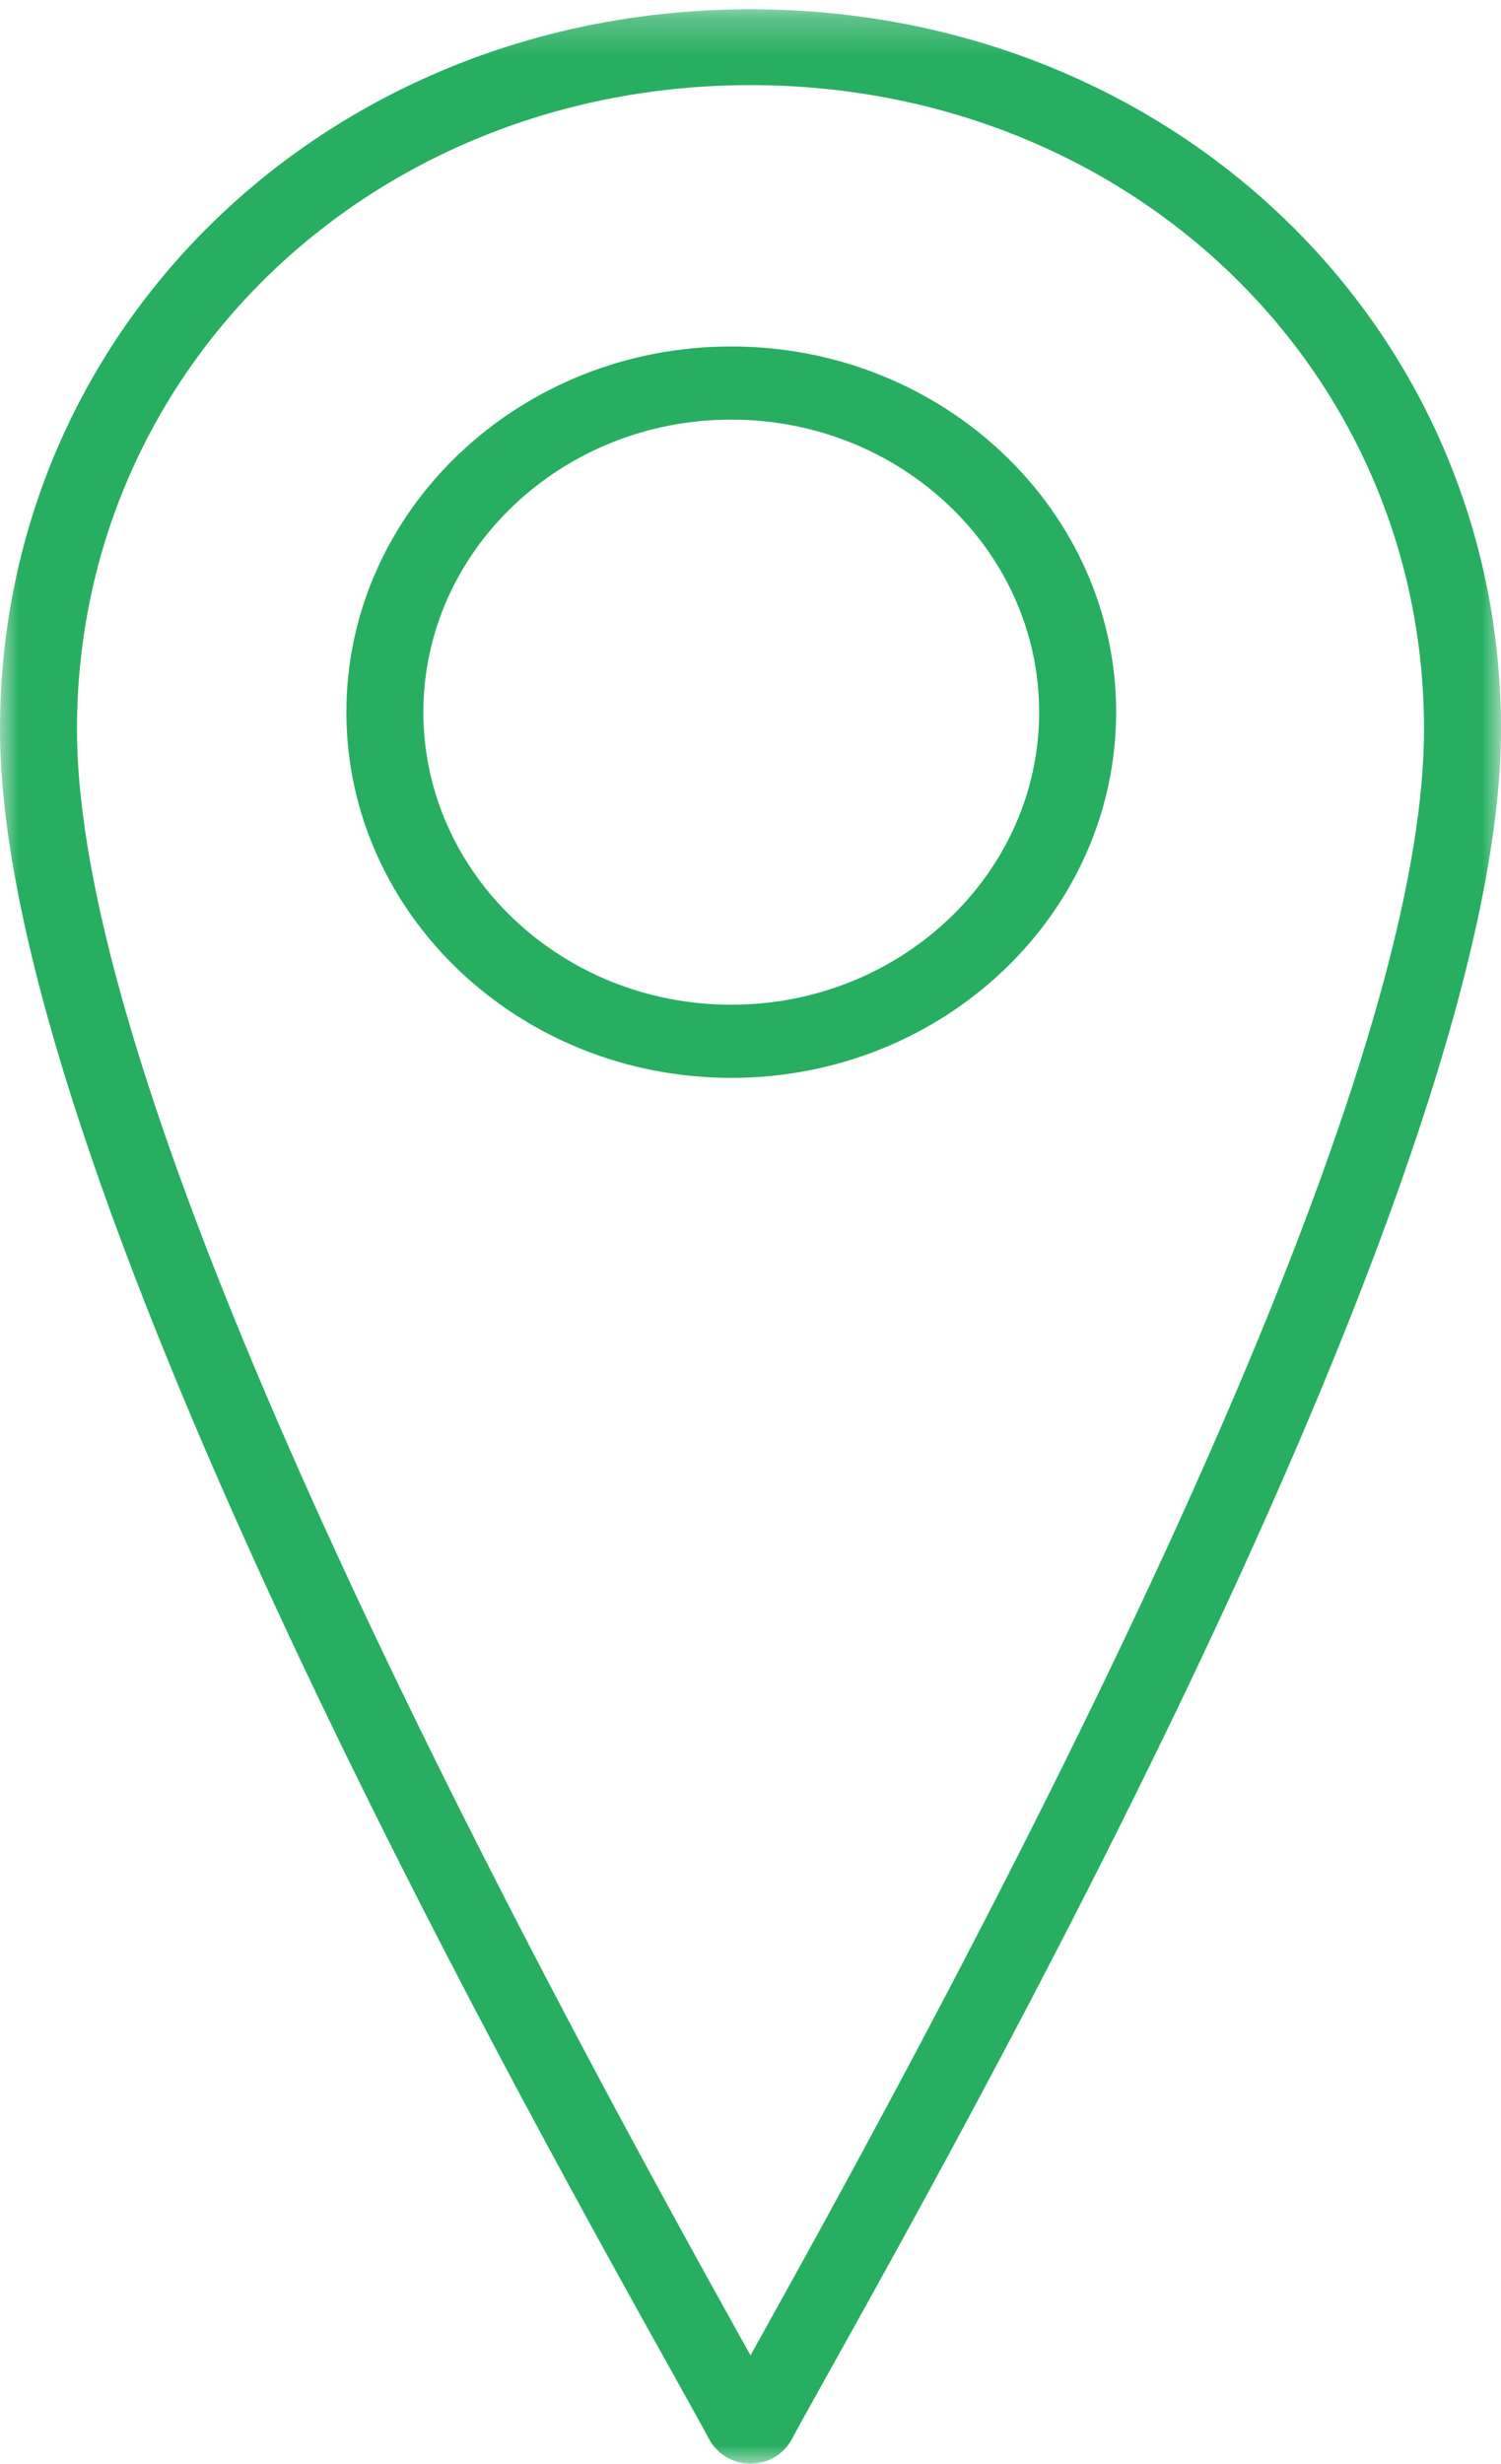<?xml version="1.0" encoding="UTF-8"?>
<svg width="39px" height="64px" viewBox="0 0 39 64" version="1.1" xmlns="http://www.w3.org/2000/svg" xmlns:xlink="http://www.w3.org/1999/xlink">
    <!-- Generator: Sketch 49.3 (51167) - http://www.bohemiancoding.com/sketch -->
    <title>DropPin</title>
    <desc>Created with Sketch.</desc>
    <defs>
        <polygon id="path-1" points="39 0.241 39 64 0 64 0 0.241"></polygon>
    </defs>
    <g id="DropPin" stroke="none" stroke-width="1" fill="none" fill-rule="evenodd">
        <g id="Page-1">
            <g id="Group-3">
                <mask id="mask-2" fill="white">
                    <use xlink:href="#path-1"></use>
                </mask>
                <g id="Clip-2"></g>
                <path d="M19.786,60.67 C19.684,60.852 19.59,61.023 19.5,61.183 C19.41,61.023 19.315,60.852 19.214,60.67 C7.792,40.18 2,26.144 2,18.949 C2,9.563 9.686,2.211 19.5,2.211 C29.313,2.211 37,9.563 37,18.949 C37,26.144 31.208,40.18 19.786,60.67 M19.5,0.241 C8.565,0.241 0,8.459 0,18.949 C0,30.296 13.142,53.871 17.461,61.618 C17.9,62.407 18.231,62.999 18.423,63.358 C18.636,63.754 19.048,64 19.5,64 C19.952,64 20.364,63.754 20.577,63.357 C20.768,62.999 21.099,62.407 21.539,61.618 C25.857,53.871 39,30.296 39,18.949 C39,8.459 30.434,0.241 19.5,0.241" id="Fill-1" fill="#27ae60" mask="url(#mask-2)"></path>
            </g>
            <path d="M19,26.1 C14.589,26.1 11,22.69 11,18.5 C11,14.31 14.589,10.9 19,10.9 C23.411,10.9 27,14.31 27,18.5 C27,22.69 23.411,26.1 19,26.1 M19,9 C13.486,9 9,13.262 9,18.5 C9,23.738 13.486,28 19,28 C24.514,28 29,23.738 29,18.5 C29,13.262 24.514,9 19,9" id="Fill-4" fill="#27ae60"></path>
        </g>
    </g>
</svg>